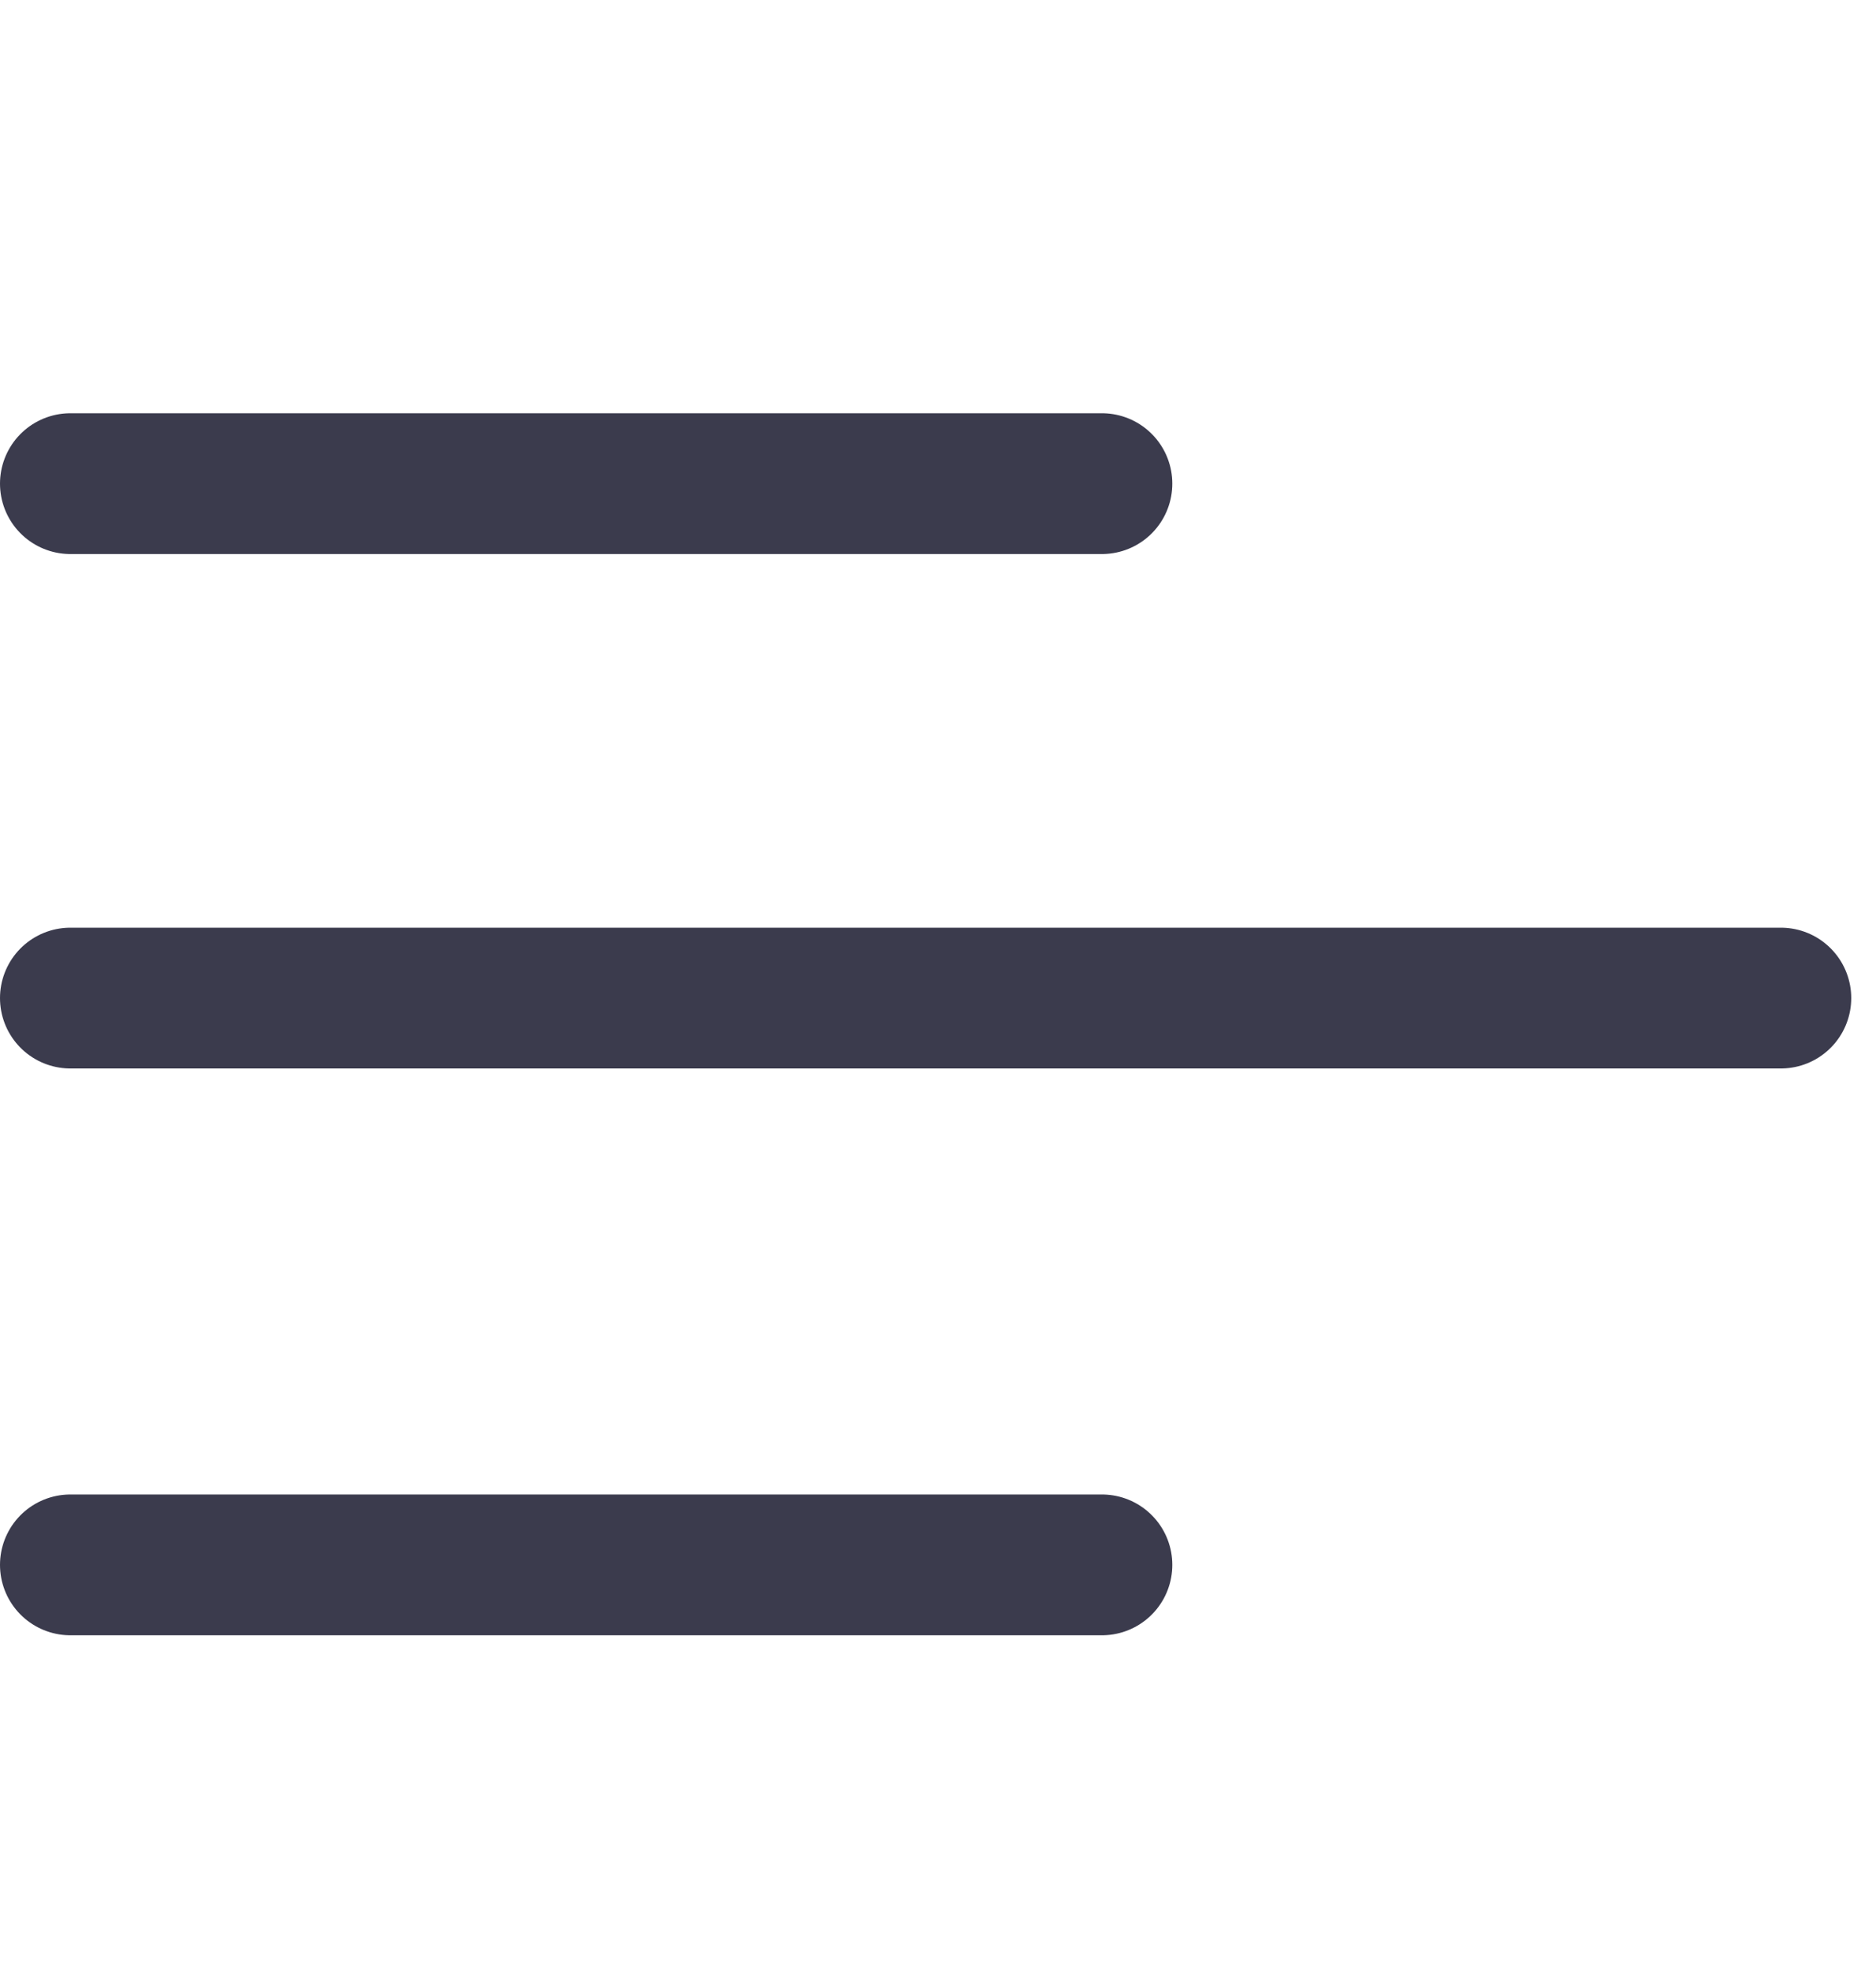 <svg width="20" height="21" viewBox="0 0 20 21" fill="none" xmlns="http://www.w3.org/2000/svg">
<path d="M0.75 5.153H11.748" stroke="#3B3B4D" stroke-width="1.5" stroke-linecap="round" stroke-linejoin="round"/>
<path d="M0.75 10.634H18.986" stroke="#3B3B4D" stroke-width="1.5" stroke-linecap="round" stroke-linejoin="round"/>
<path d="M0.75 16.673H11.748" stroke="#3B3B4D" stroke-width="1.5" stroke-linecap="round" stroke-linejoin="round"/>
</svg>
